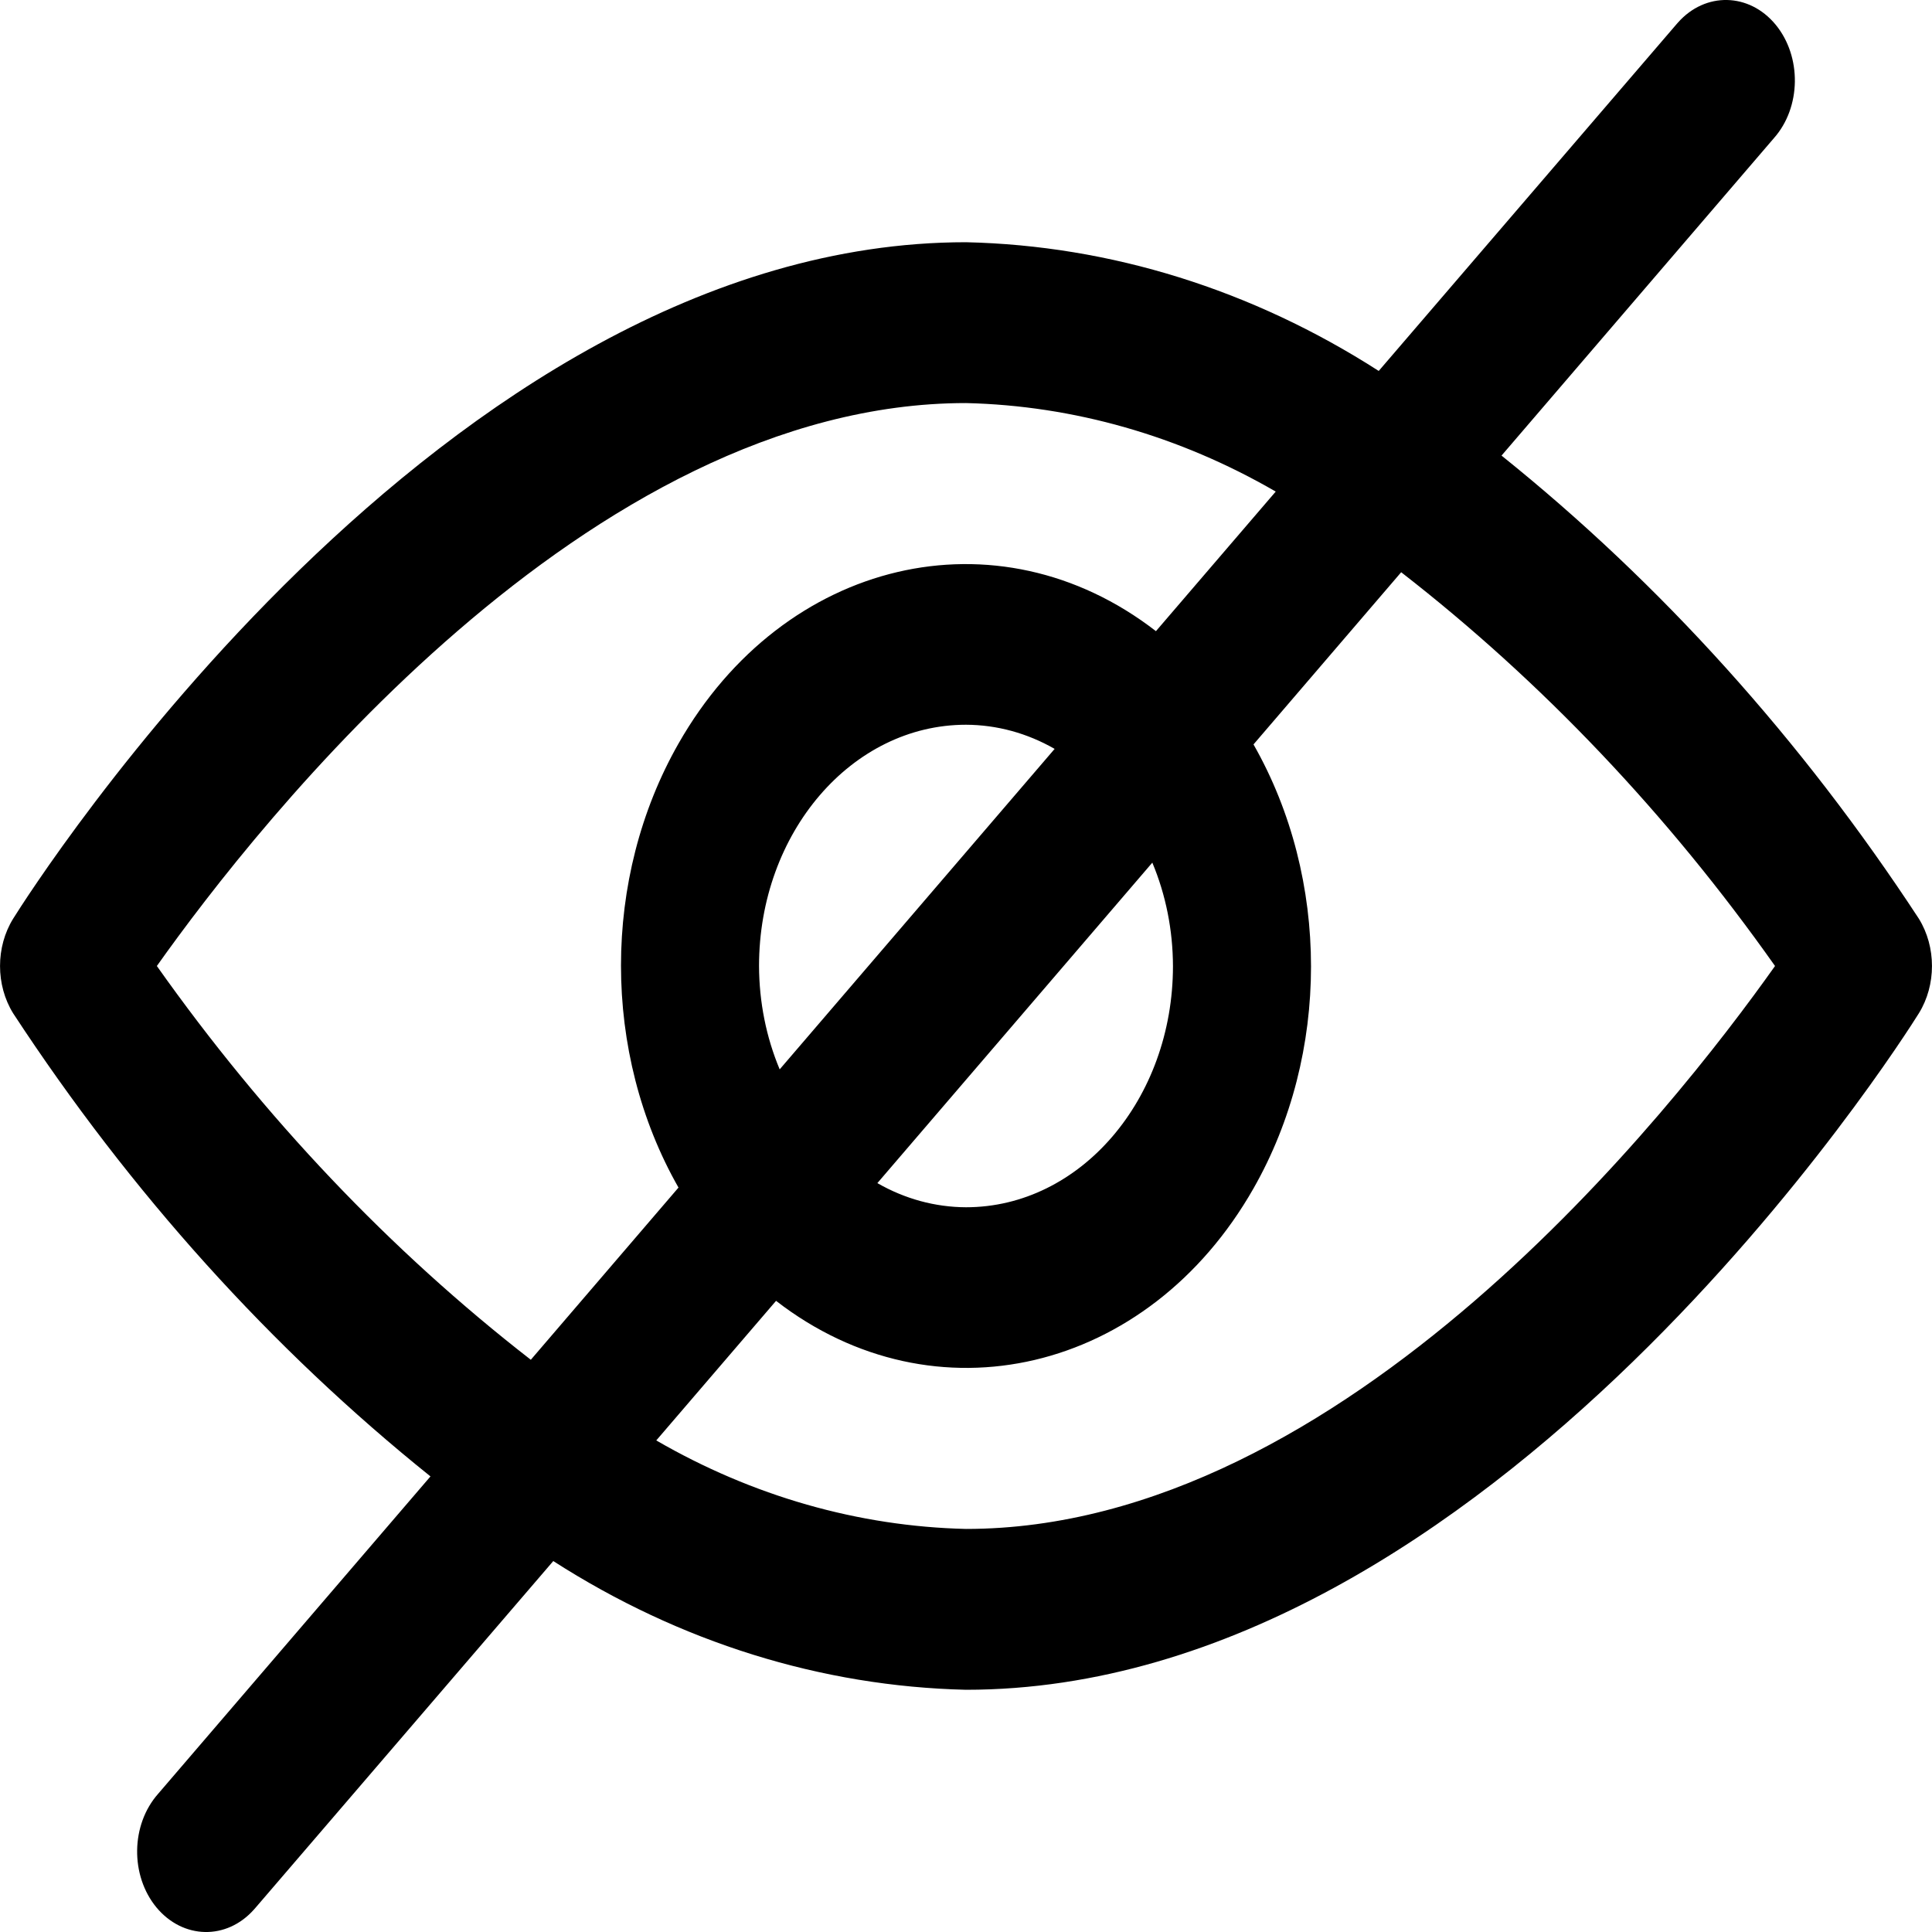<svg width="16" height="16" viewBox="0 0 16 16" fill="none" xmlns="http://www.w3.org/2000/svg">
<path d="M15.891 7.608C14.92 6.125 13.753 4.831 12.435 3.773L14.69 1.145C14.917 0.89 14.923 0.468 14.704 0.203C14.485 -0.061 14.123 -0.069 13.896 0.187C13.891 0.192 13.886 0.198 13.882 0.203L11.418 3.072C10.37 2.399 9.197 2.033 8 2.006C3.657 2.006 0.252 7.379 0.109 7.608C-0.036 7.842 -0.036 8.158 0.109 8.392C1.08 9.875 2.247 11.169 3.565 12.227L1.31 14.855C1.083 15.111 1.077 15.532 1.296 15.797C1.516 16.061 1.877 16.069 2.104 15.813C2.109 15.808 2.114 15.802 2.118 15.797L4.582 12.928C5.63 13.601 6.803 13.966 8 13.994C12.343 13.994 15.748 8.621 15.891 8.392C16.036 8.158 16.036 7.842 15.891 7.608ZM4.396 11.261C3.232 10.357 2.189 9.258 1.299 8C2.141 6.813 4.869 3.338 8 3.338C8.891 3.359 9.767 3.609 10.565 4.071L9.573 5.227C8.261 4.211 6.49 4.628 5.619 6.158C4.984 7.272 4.984 8.721 5.619 9.835L4.396 11.261ZM9.543 7.144C9.655 7.411 9.713 7.703 9.714 8C9.714 9.103 8.947 9.998 8 9.998C7.745 9.997 7.494 9.929 7.266 9.798L9.543 7.144ZM6.457 8.856C6.345 8.589 6.287 8.297 6.286 8C6.286 6.897 7.053 6.002 8 6.002C8.255 6.003 8.506 6.071 8.734 6.202L6.457 8.856ZM8 12.662C7.109 12.641 6.233 12.391 5.435 11.929L6.427 10.773C7.739 11.789 9.51 11.372 10.381 9.842C11.016 8.728 11.016 7.279 10.381 6.165L11.604 4.739C12.768 5.643 13.812 6.742 14.7 8C13.859 9.187 11.131 12.662 8 12.662Z" fill="black"/>
</svg>
